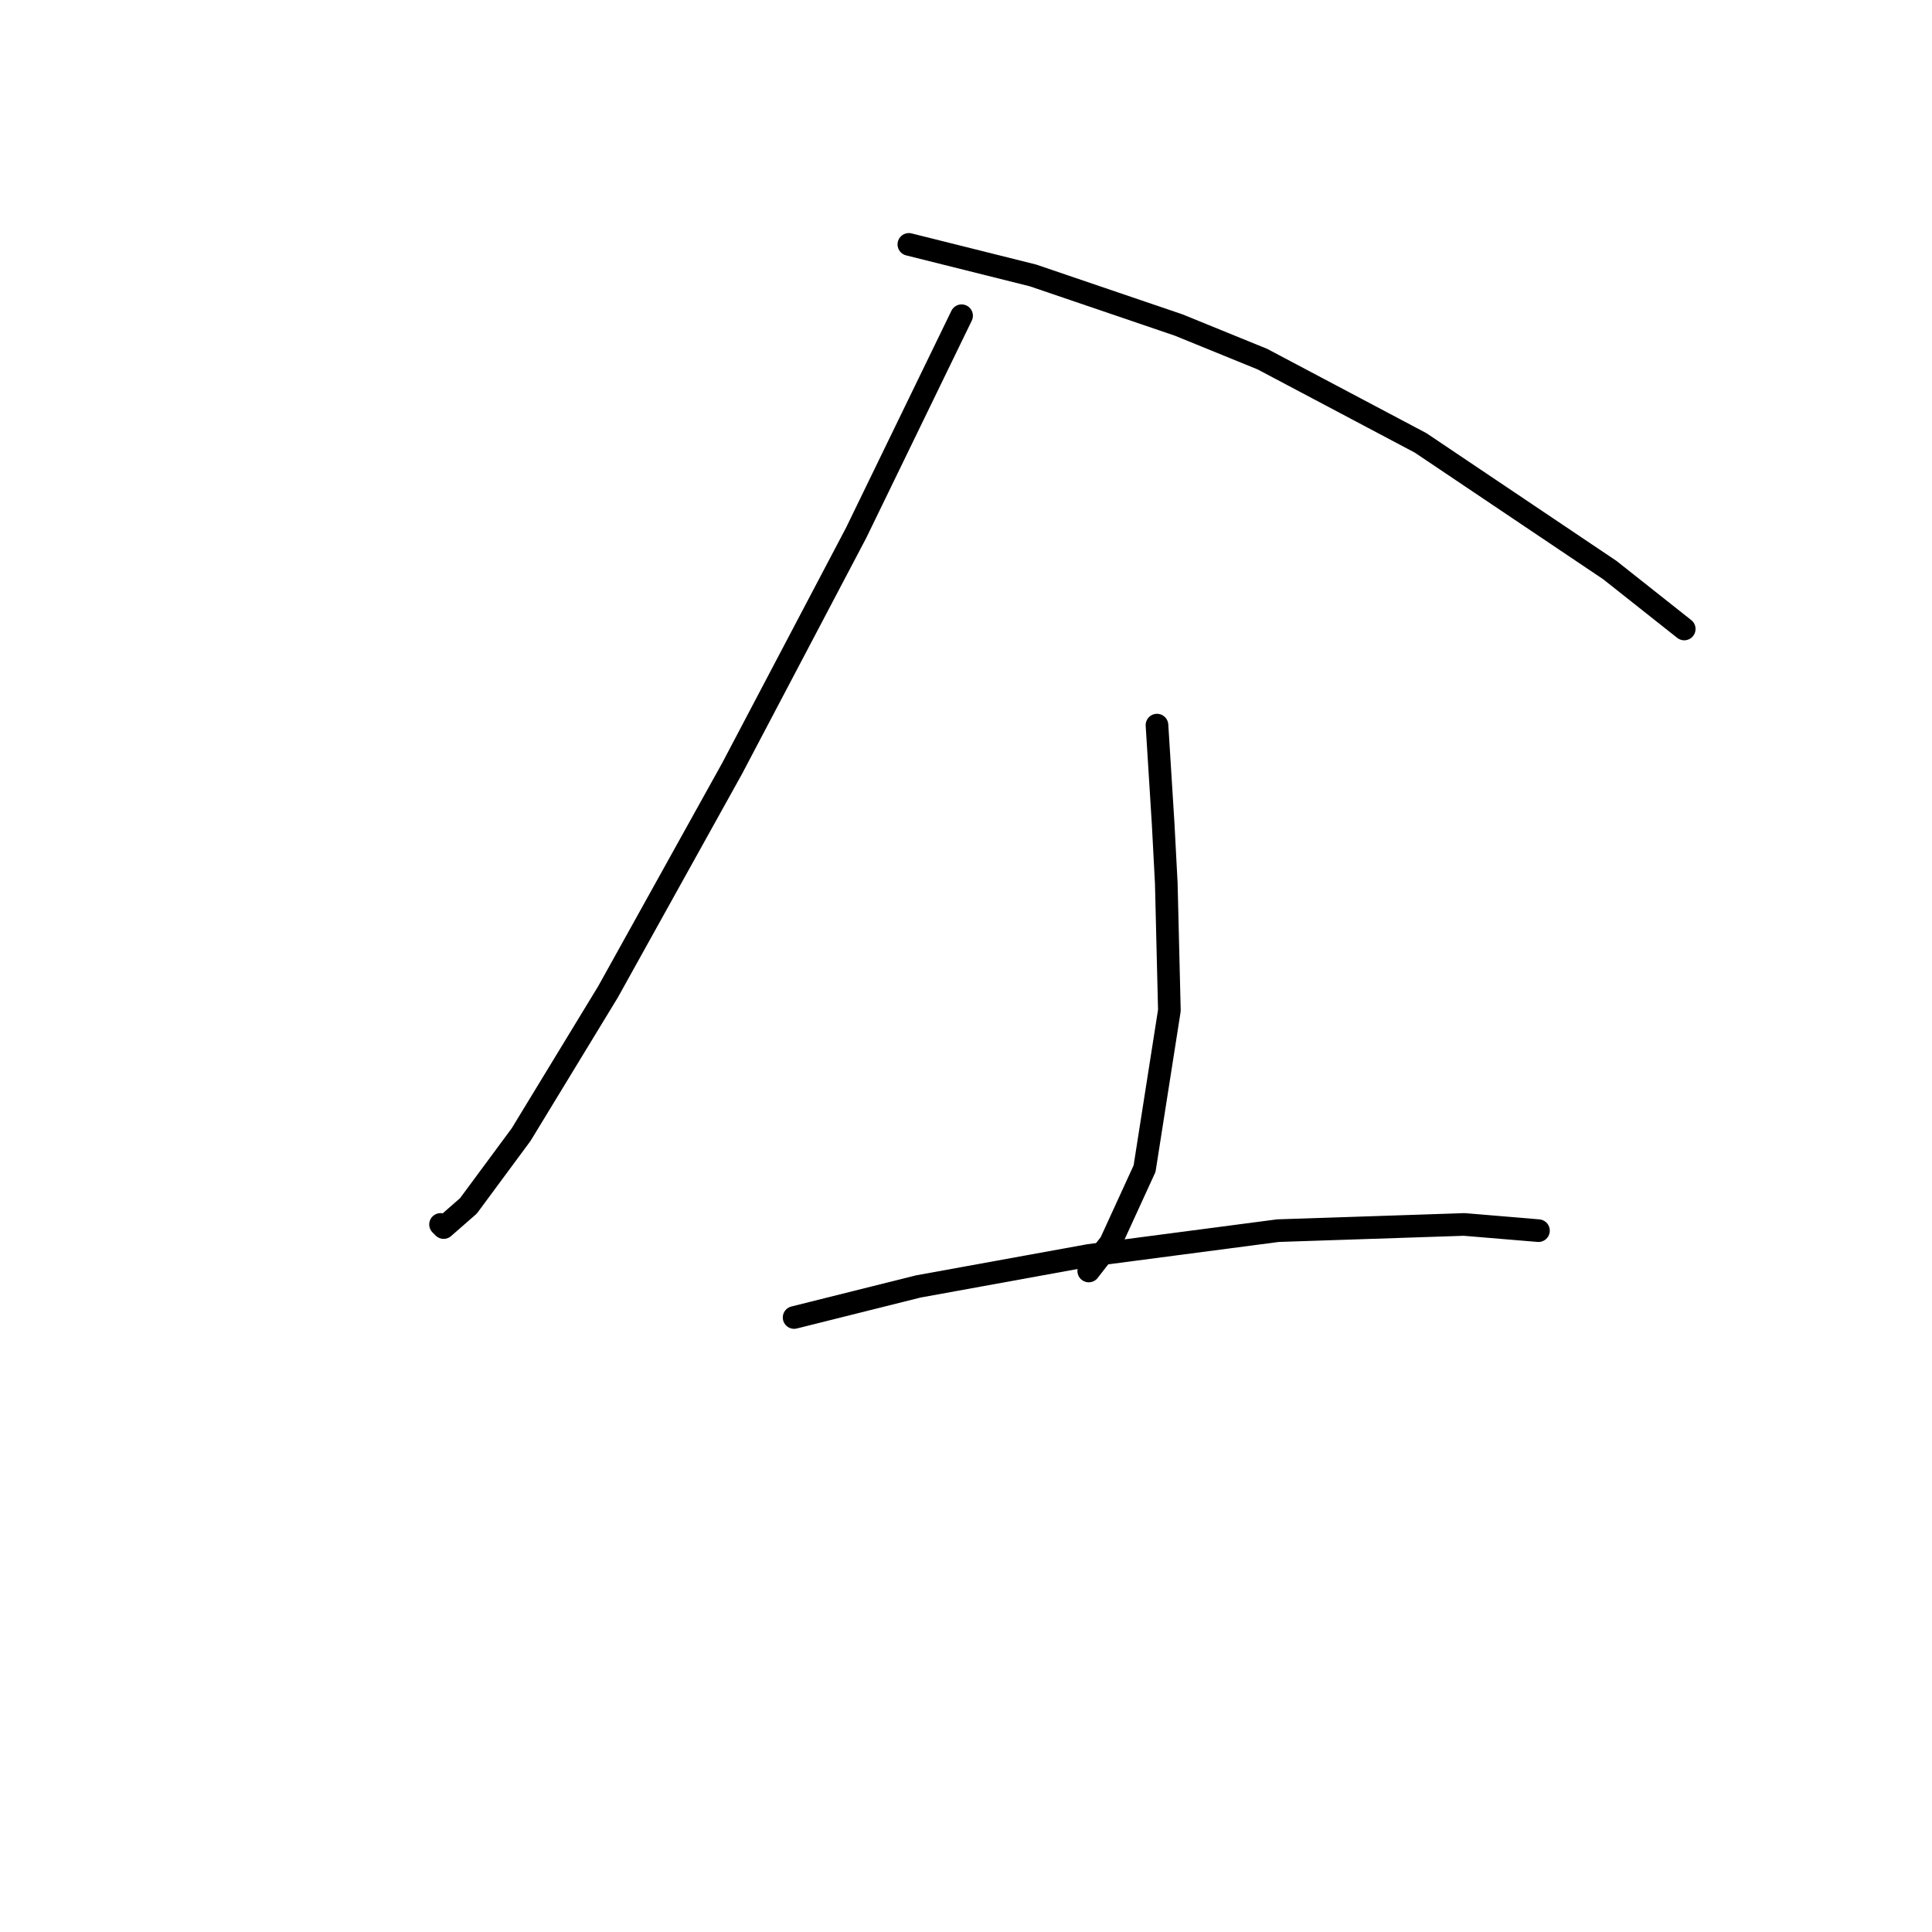 <?xml version="1.0" standalone="no"?>
    <svg width="256" height="256" xmlns="http://www.w3.org/2000/svg" version="1.1">
    <polyline stroke="black" stroke-width="3" stroke-linecap="round" fill="transparent" stroke-linejoin="round" points="127.415 41.835 120.429 56.219 113.443 70.603 97.004 101.835 80.566 131.424 69.059 150.329 62.073 159.781 58.785 162.657 58.374 162.246 58.374 162.246 " />
        <polyline stroke="black" stroke-width="3" stroke-linecap="round" fill="transparent" stroke-linejoin="round" points="120.429 32.383 128.648 34.438 136.867 36.493 156.182 43.068 167.278 47.589 188.237 58.685 213.306 75.534 223.169 83.342 223.169 83.342 " />
        <polyline stroke="black" stroke-width="3" stroke-linecap="round" fill="transparent" stroke-linejoin="round" points="153.306 96.082 153.717 102.657 154.128 109.233 154.539 117.041 154.949 133.89 151.662 154.849 147.141 164.712 144.265 168.411 144.265 168.411 " />
        <polyline stroke="black" stroke-width="3" stroke-linecap="round" fill="transparent" stroke-linejoin="round" points="105.224 174.575 113.443 172.52 121.662 170.465 144.265 166.356 169.333 163.068 193.991 162.246 203.854 163.068 203.854 163.068 " />
        </svg>